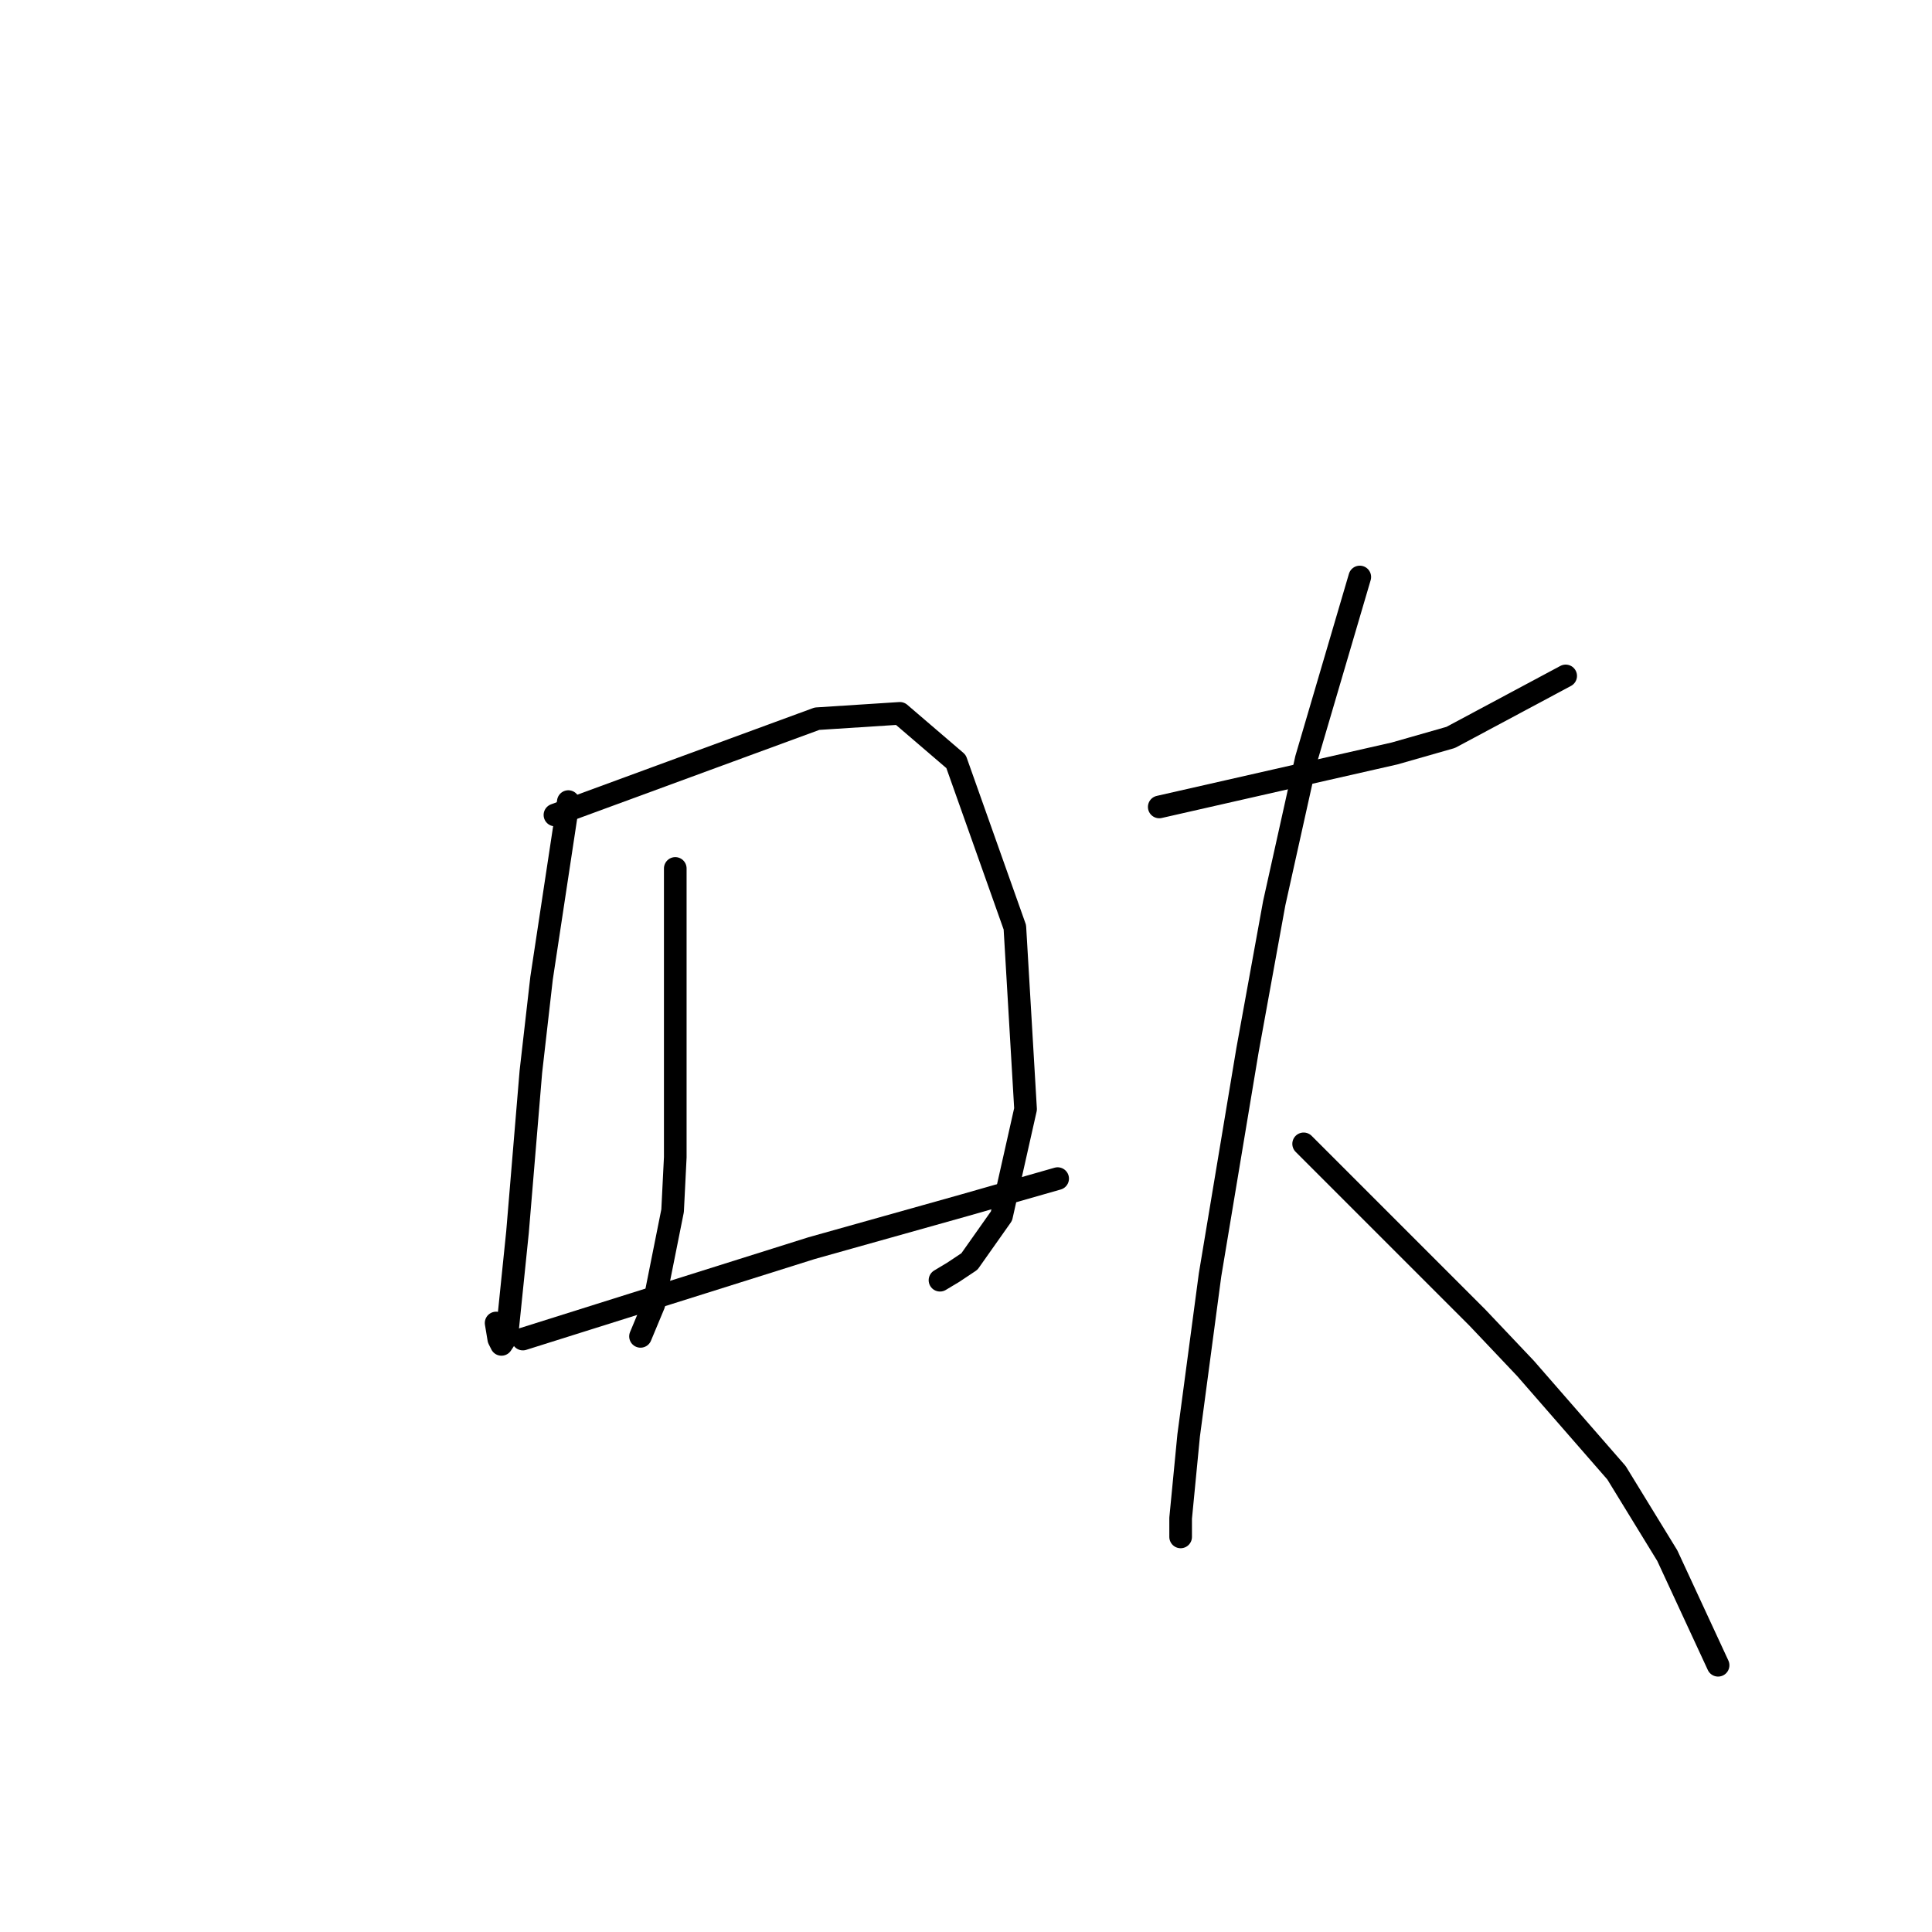 <?xml version="1.0" standalone="no"?>
    <svg width="256" height="256" xmlns="http://www.w3.org/2000/svg" version="1.1">
    <polyline stroke="black" stroke-width="3" stroke-linecap="round" fill="transparent" stroke-linejoin="round" points="75.305 106.215 73.533 117.907 71.762 129.599 70.344 142 68.573 163.258 67.156 177.076 66.447 178.139 66.093 177.431 65.739 175.305 65.739 175.305 " />
        <polyline stroke="black" stroke-width="3" stroke-linecap="round" fill="transparent" stroke-linejoin="round" points="73.533 107.987 90.894 101.609 108.255 95.232 119.239 94.523 126.679 100.901 134.474 122.868 135.891 146.96 132.702 161.133 128.451 167.156 126.325 168.573 124.553 169.636 124.553 169.636 " />
        <polyline stroke="black" stroke-width="3" stroke-linecap="round" fill="transparent" stroke-linejoin="round" points="89.477 115.073 89.477 134.205 89.477 153.338 89.123 160.424 86.643 172.825 84.871 177.076 84.871 177.076 " />
        <polyline stroke="black" stroke-width="3" stroke-linecap="round" fill="transparent" stroke-linejoin="round" points="69.282 177.431 88.414 171.407 107.547 165.384 127.742 159.715 140.143 156.172 140.143 156.172 " />
        <polyline stroke="black" stroke-width="3" stroke-linecap="round" fill="transparent" stroke-linejoin="round" points="153.606 106.924 169.196 103.381 184.785 99.838 192.225 97.712 207.46 89.563 207.46 89.563 " />
        <polyline stroke="black" stroke-width="3" stroke-linecap="round" fill="transparent" stroke-linejoin="round" points="180.179 76.454 176.636 88.5 173.093 100.547 168.841 119.679 165.298 139.166 160.338 168.927 157.504 190.186 156.441 201.169 156.441 203.649 156.441 203.649 " />
        <polyline stroke="black" stroke-width="3" stroke-linecap="round" fill="transparent" stroke-linejoin="round" points="172.739 151.566 180.533 159.361 188.328 167.156 195.768 174.596 202.146 181.328 214.192 195.146 220.924 206.129 227.656 220.656 227.656 220.656 " />
        </svg>